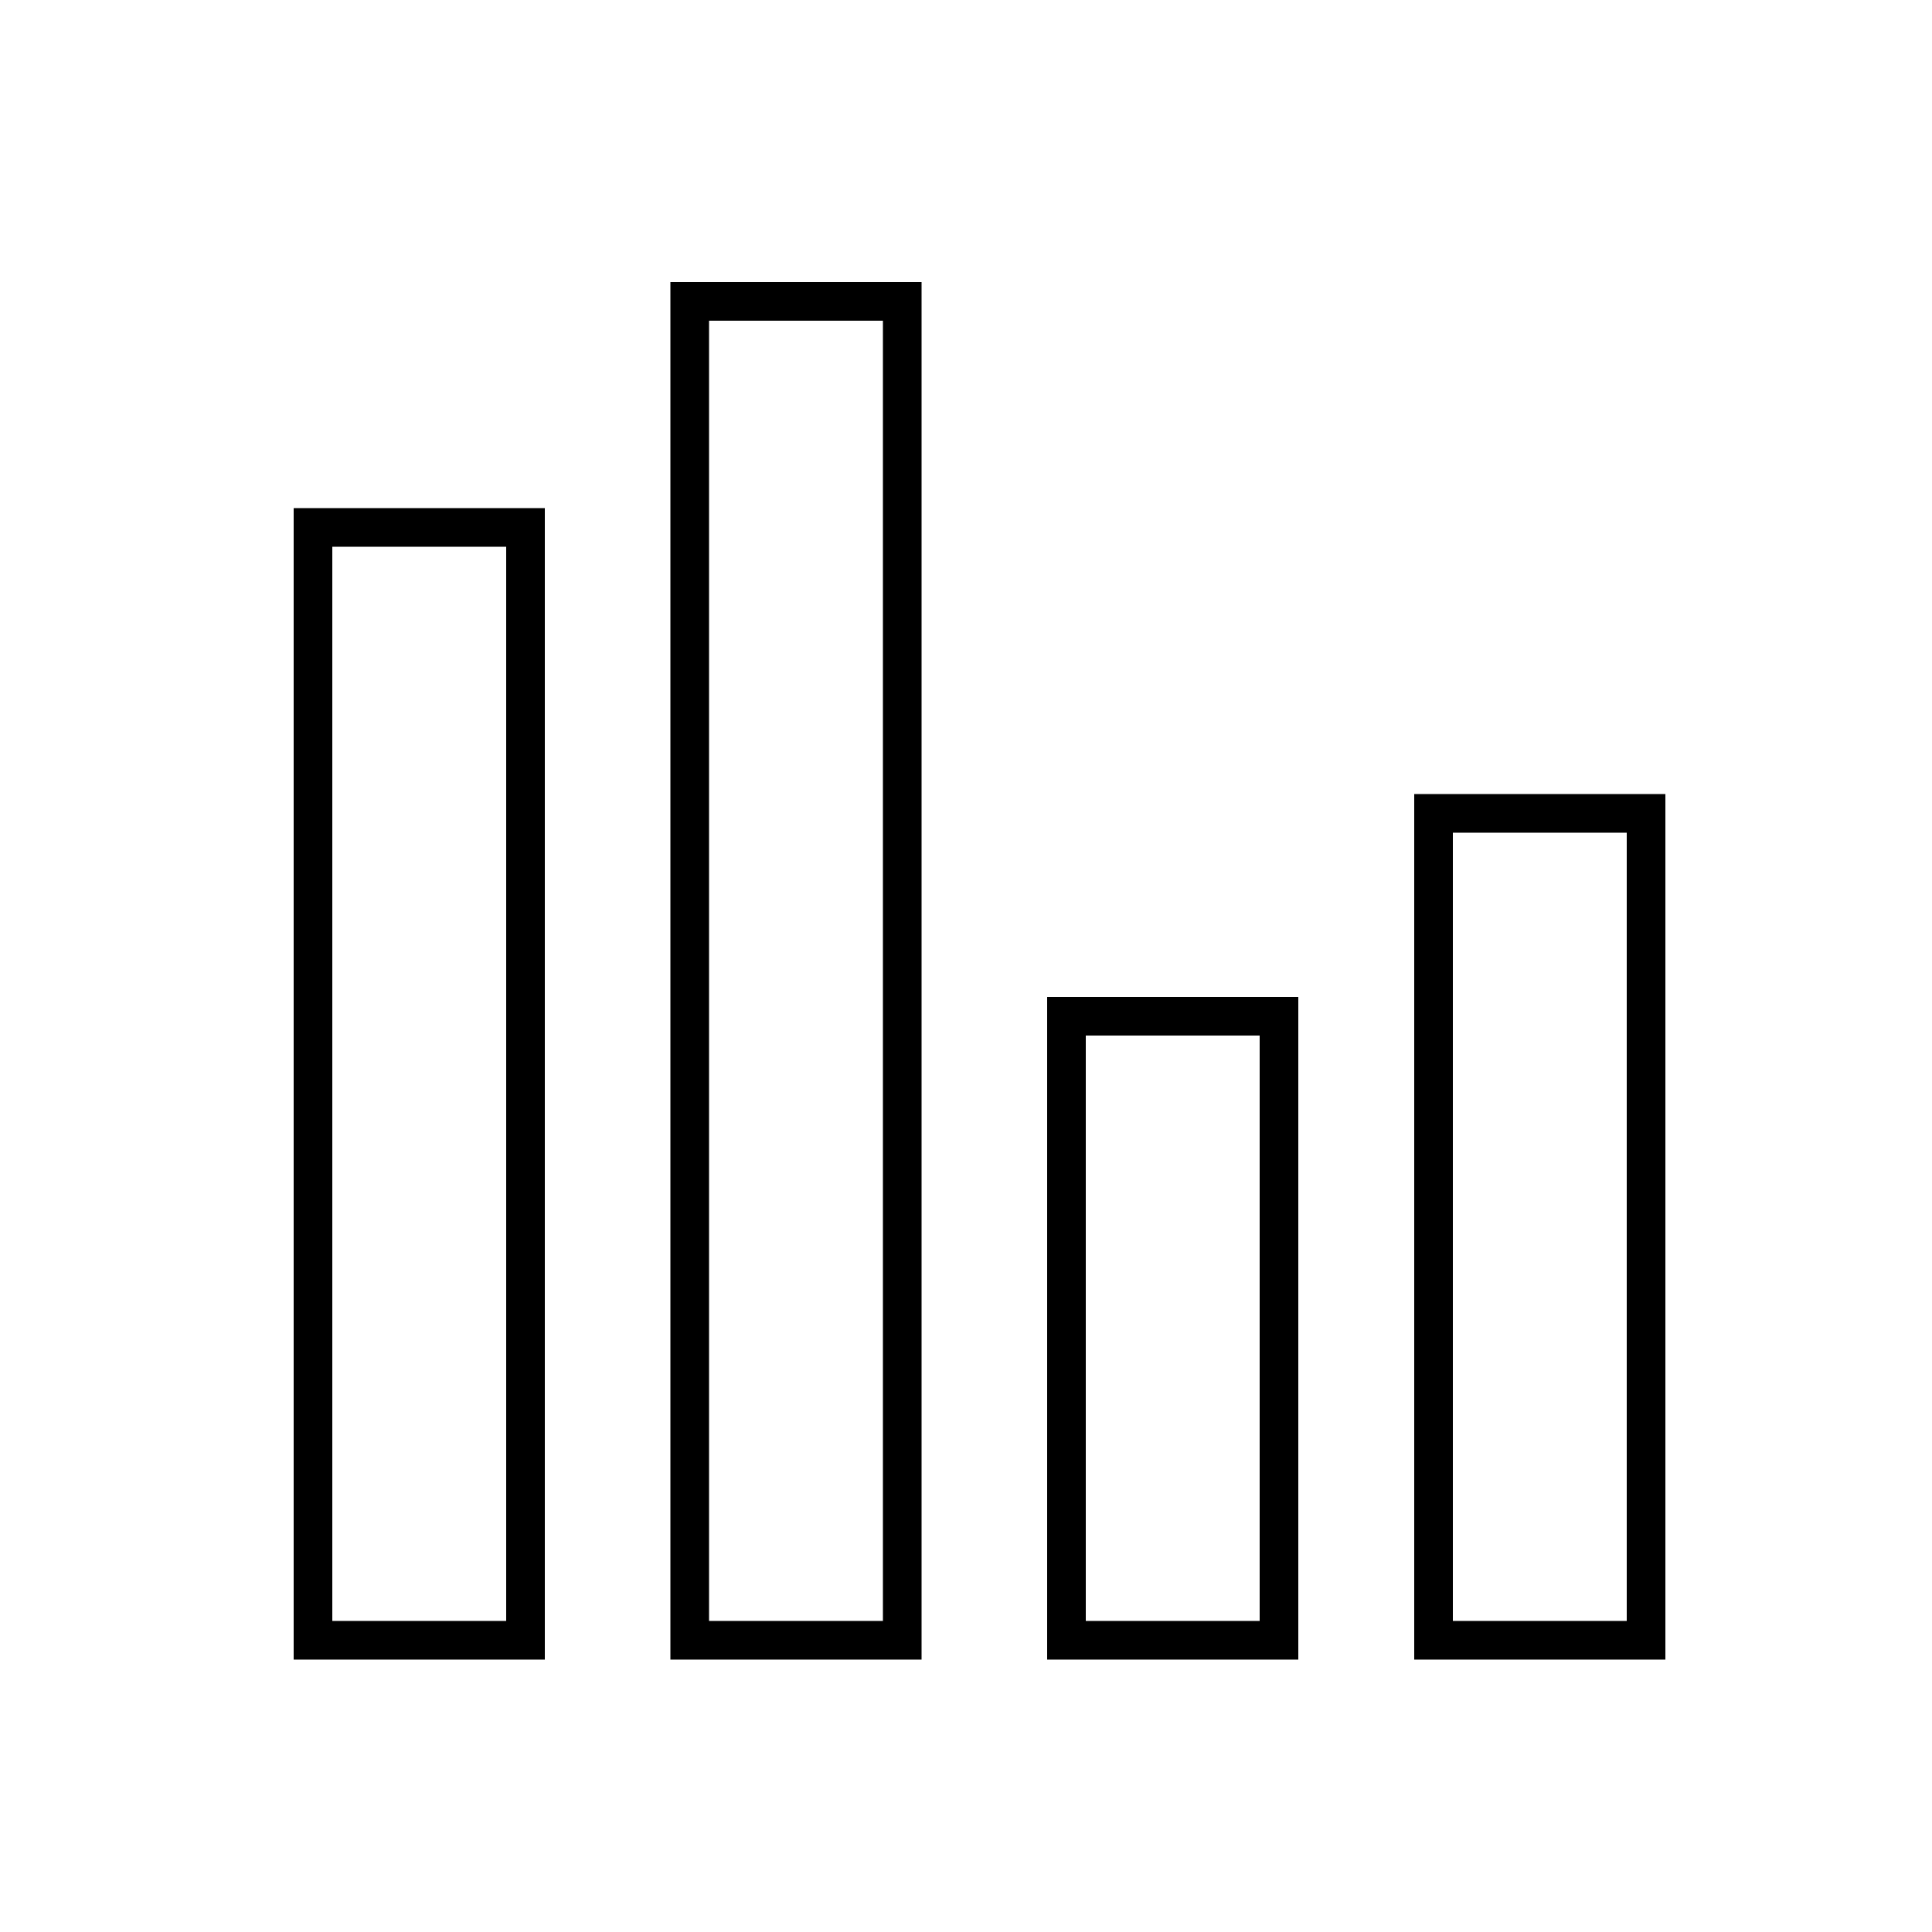 <?xml version="1.0" encoding="utf-8"?>
<!-- Generator: Adobe Illustrator 20.0.0, SVG Export Plug-In . SVG Version: 6.00 Build 0)  -->
<svg version="1.1" id="Layer_1" xmlns="http://www.w3.org/2000/svg" xmlns:xlink="http://www.w3.org/1999/xlink" x="0px" y="0px"
	 viewBox="0 0 100 100" style="enable-background:new 0 0 100 100;" xml:space="preserve">
<g>
	<path d="M47.7,85.9h-13V14.6h13V85.9z M36.7,83.9h9V16.6h-9V83.9z"/>
</g>
<g>
	<path d="M28.2,85.9h-13V26.3h13V85.9z M17.2,83.9h9V28.3h-9V83.9z"/>
</g>
<g>
	<path d="M67.2,85.9h-13V51.6h13V85.9z M56.2,83.9h9V53.6h-9V83.9z"/>
</g>
<g>
	<path d="M86.2,85.9h-13V41.1h13V85.9z M75.2,83.9h9V43.1h-9V83.9z"/>
</g>
</svg>
